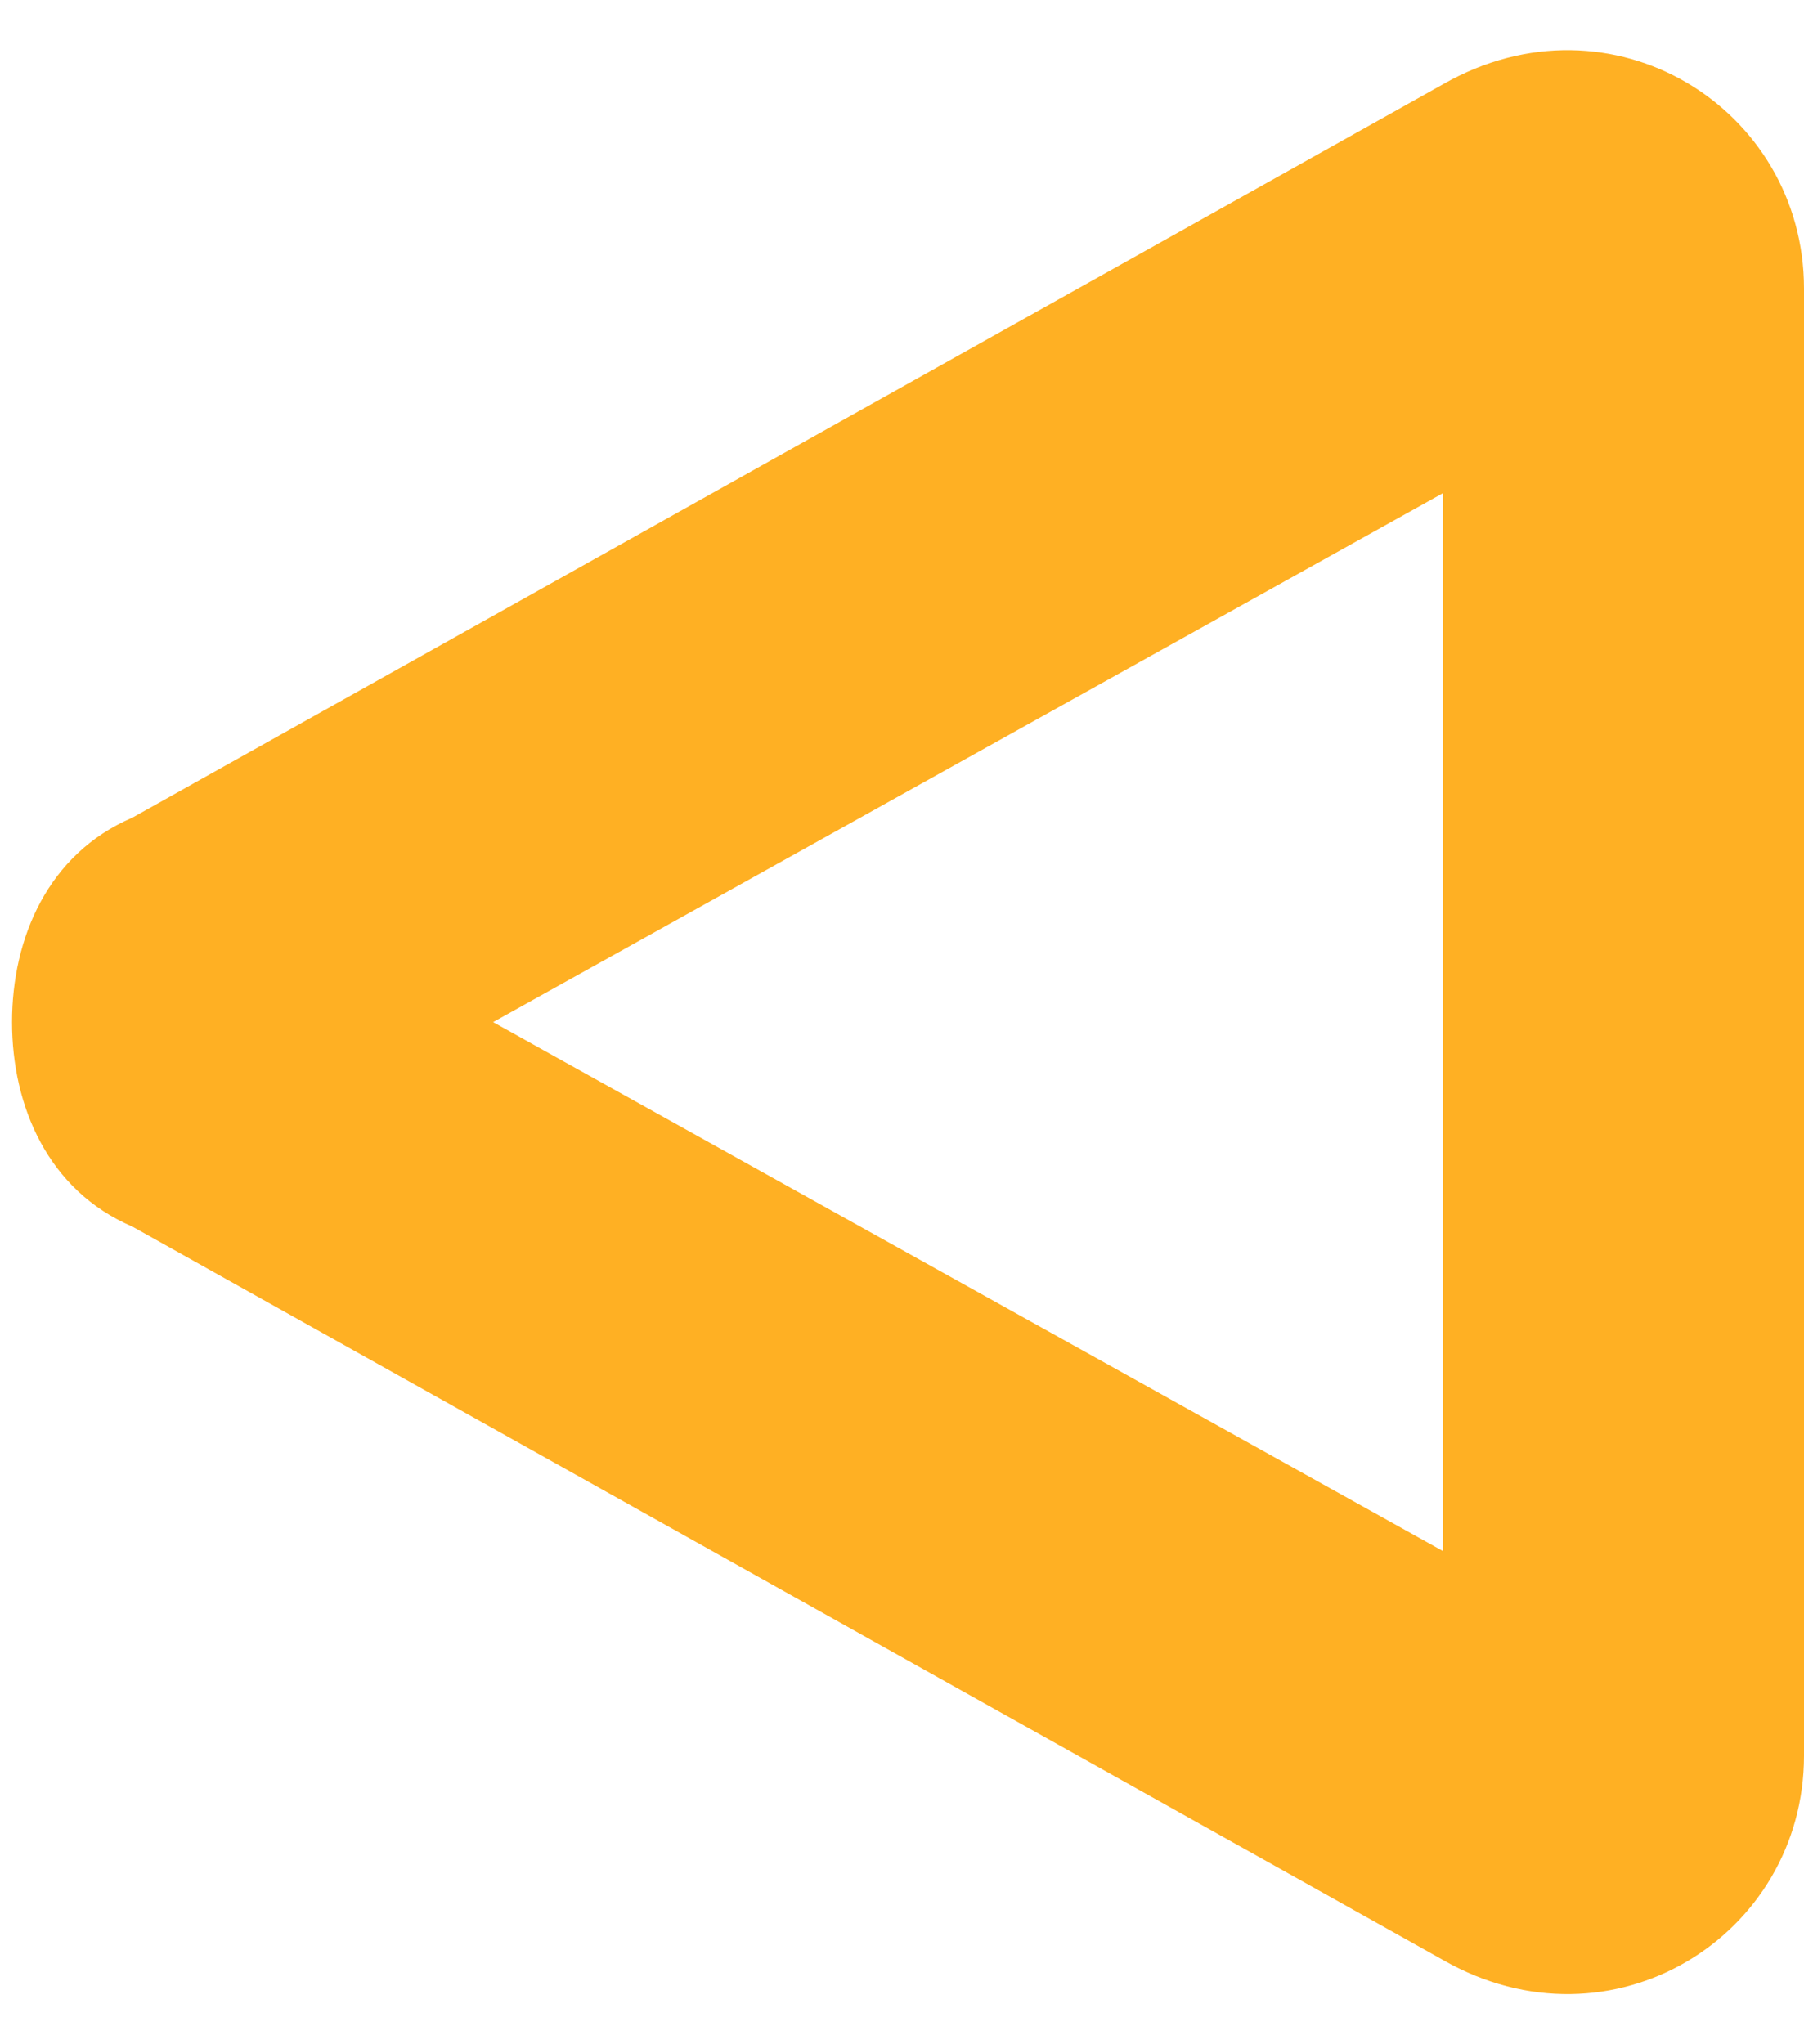 <svg version="1.2" xmlns="http://www.w3.org/2000/svg" viewBox="0 0 15 17" width="15" height="17"><defs><clipPath clipPathUnits="userSpaceOnUse" id="cp1"><path d="m-38-3064h1440v6278h-1440z"/></clipPath></defs><style>.a{fill:#ffb023}</style><g clip-path="url(#cp1)"><path fill-rule="evenodd" class="a" d="m0.1 8.5c0-0.7 0.3-1.4 1-1.7l10.9-6.1c1.4-0.8 3 0.2 3 1.7v12.2c0 1.5-1.6 2.5-3 1.7l-10.9-6.1c-0.7-0.3-1-1-1-1.7zm4 0l7.9 4.4v-8.8z"/></g></svg>